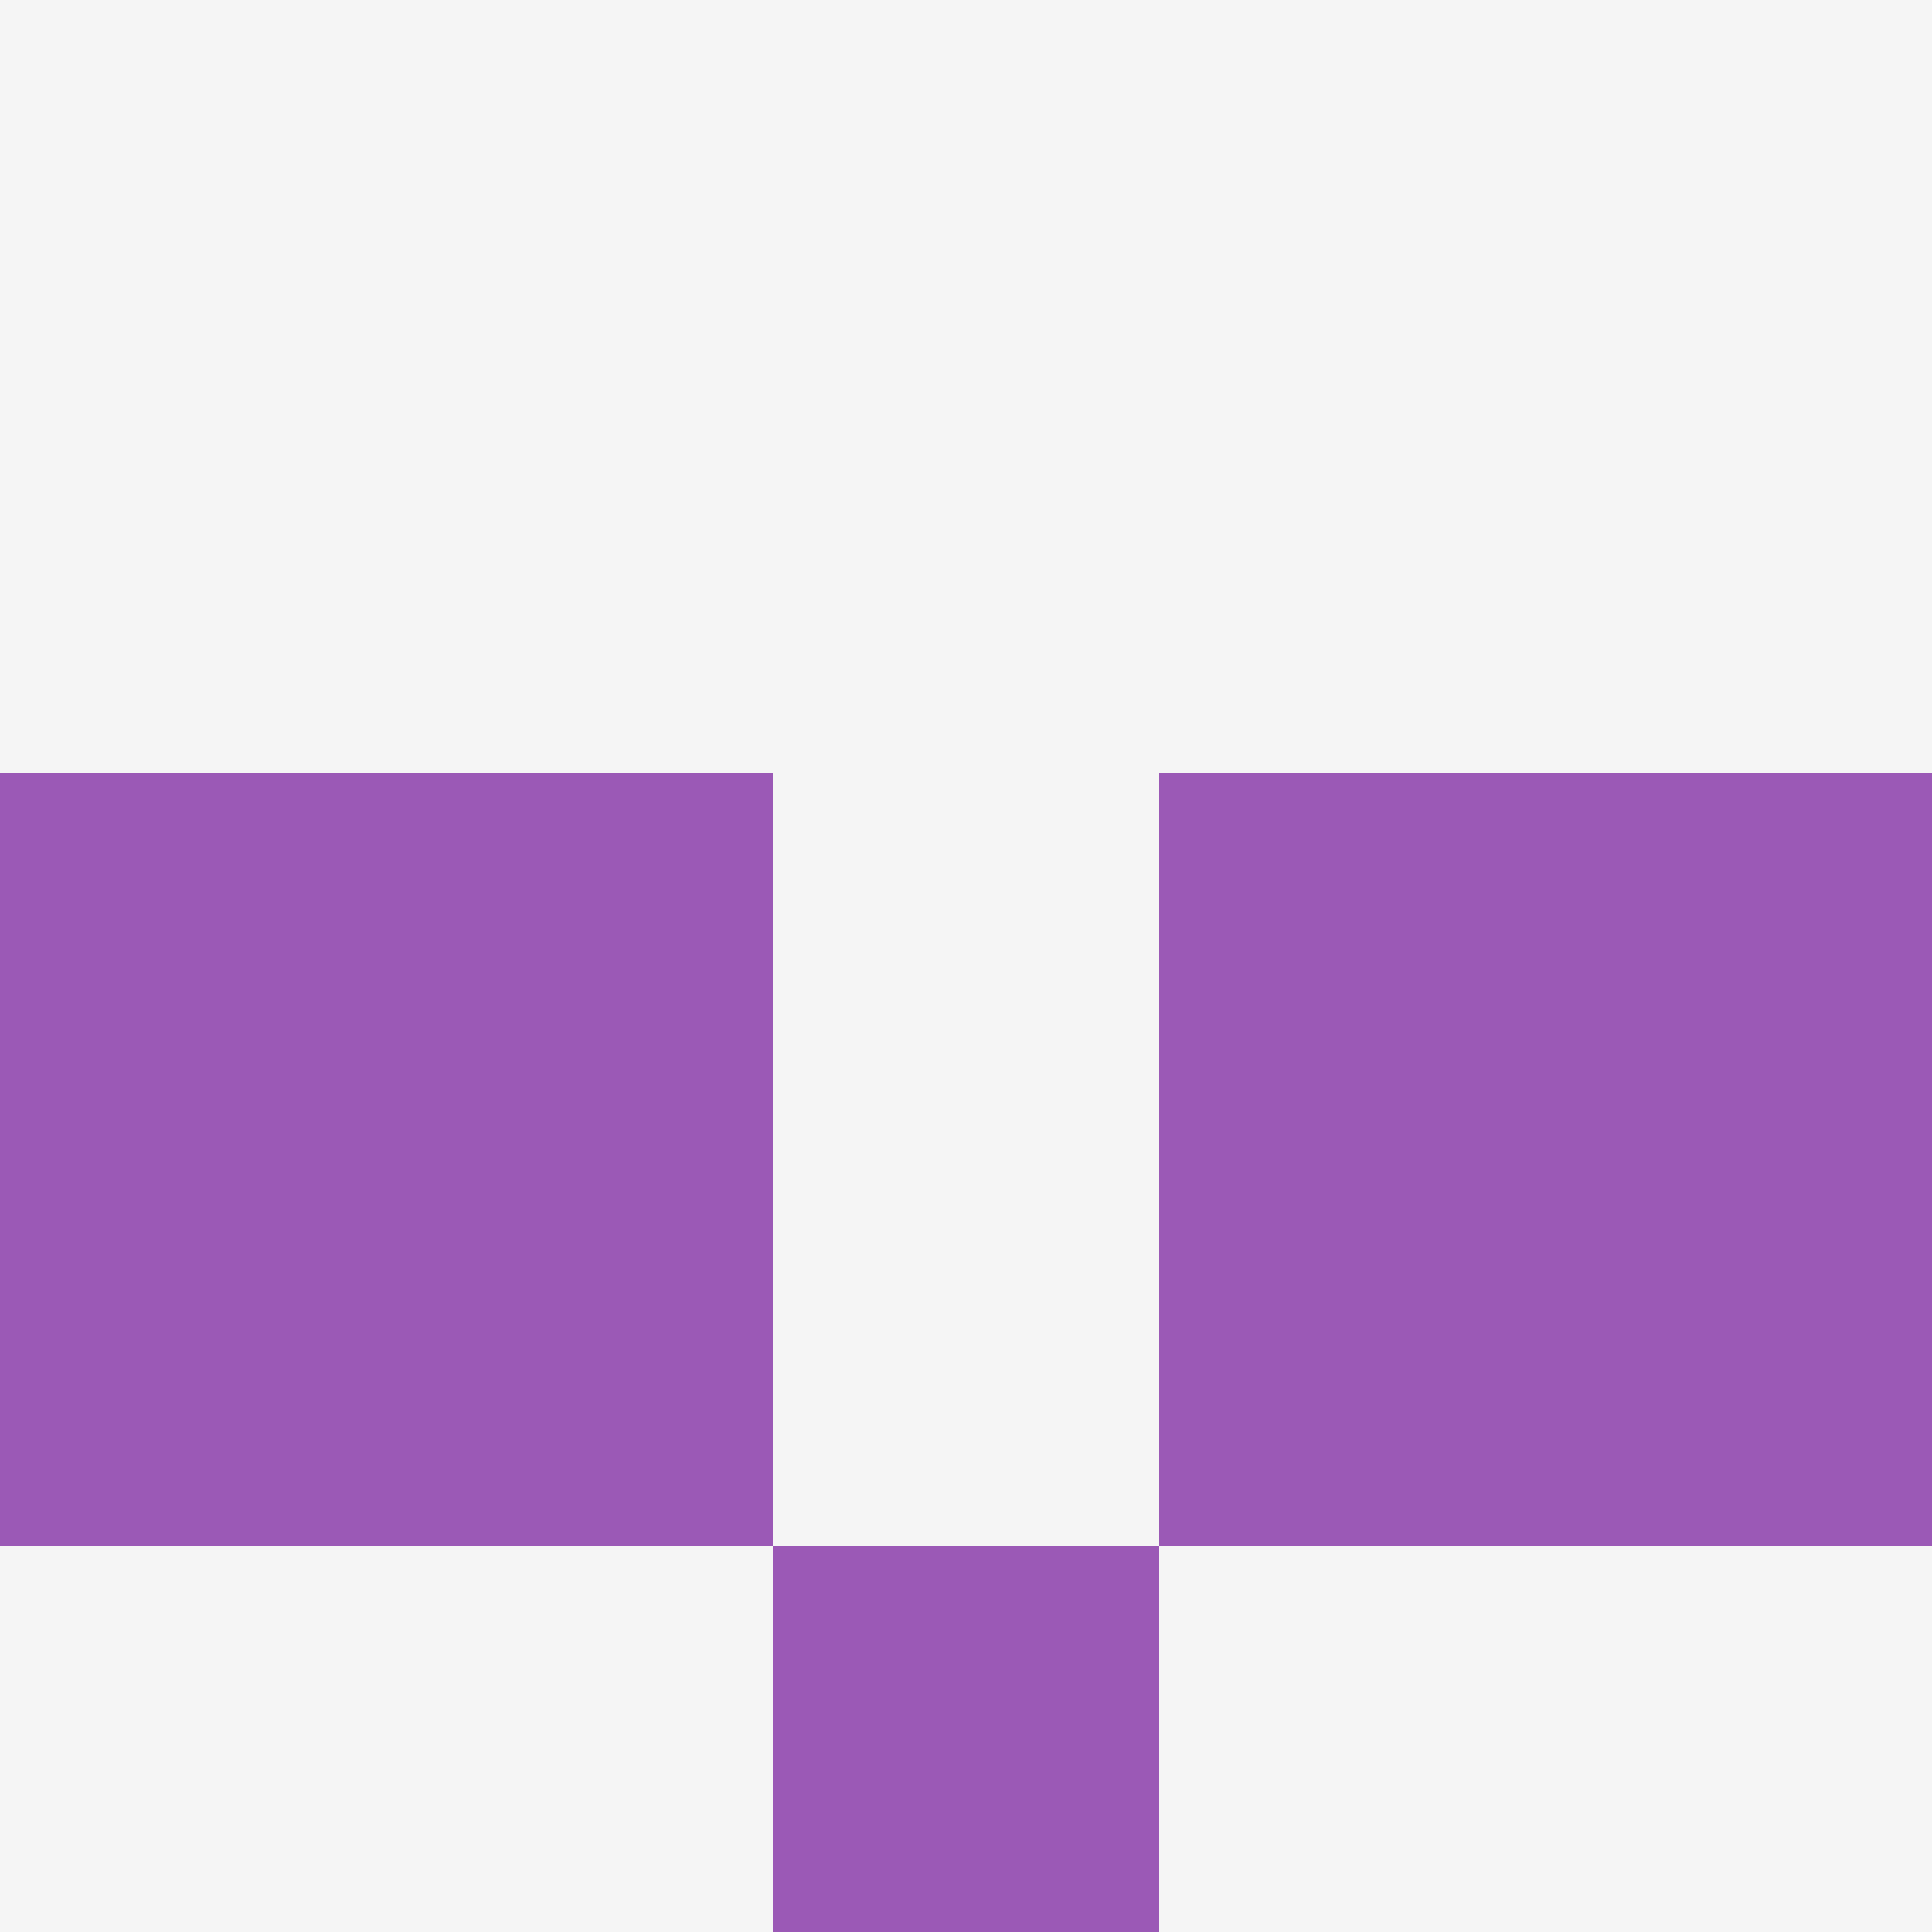 <?xml version='1.0' encoding='UTF-8'?>
<svg width='256' height='256' xmlns='http://www.w3.org/2000/svg'>
  <rect width='100%' height='100%' fill='#f5f5f5' />
  <rect x='0' y='102.4' width='51.2' height='51.2' fill='#9b59b6' />
  <rect x='51.2' y='102.4' width='51.2' height='51.2' fill='#9b59b6' />
  <rect x='153.6' y='102.4' width='51.2' height='51.2' fill='#9b59b6' />
  <rect x='204.8' y='102.4' width='51.2' height='51.2' fill='#9b59b6' />
  <rect x='0' y='153.6' width='51.2' height='51.2' fill='#9b59b6' />
  <rect x='51.2' y='153.6' width='51.2' height='51.2' fill='#9b59b6' />
  <rect x='153.6' y='153.6' width='51.2' height='51.2' fill='#9b59b6' />
  <rect x='204.8' y='153.6' width='51.2' height='51.2' fill='#9b59b6' />
  <rect x='102.4' y='204.8' width='51.2' height='51.2' fill='#9b59b6' />
</svg>